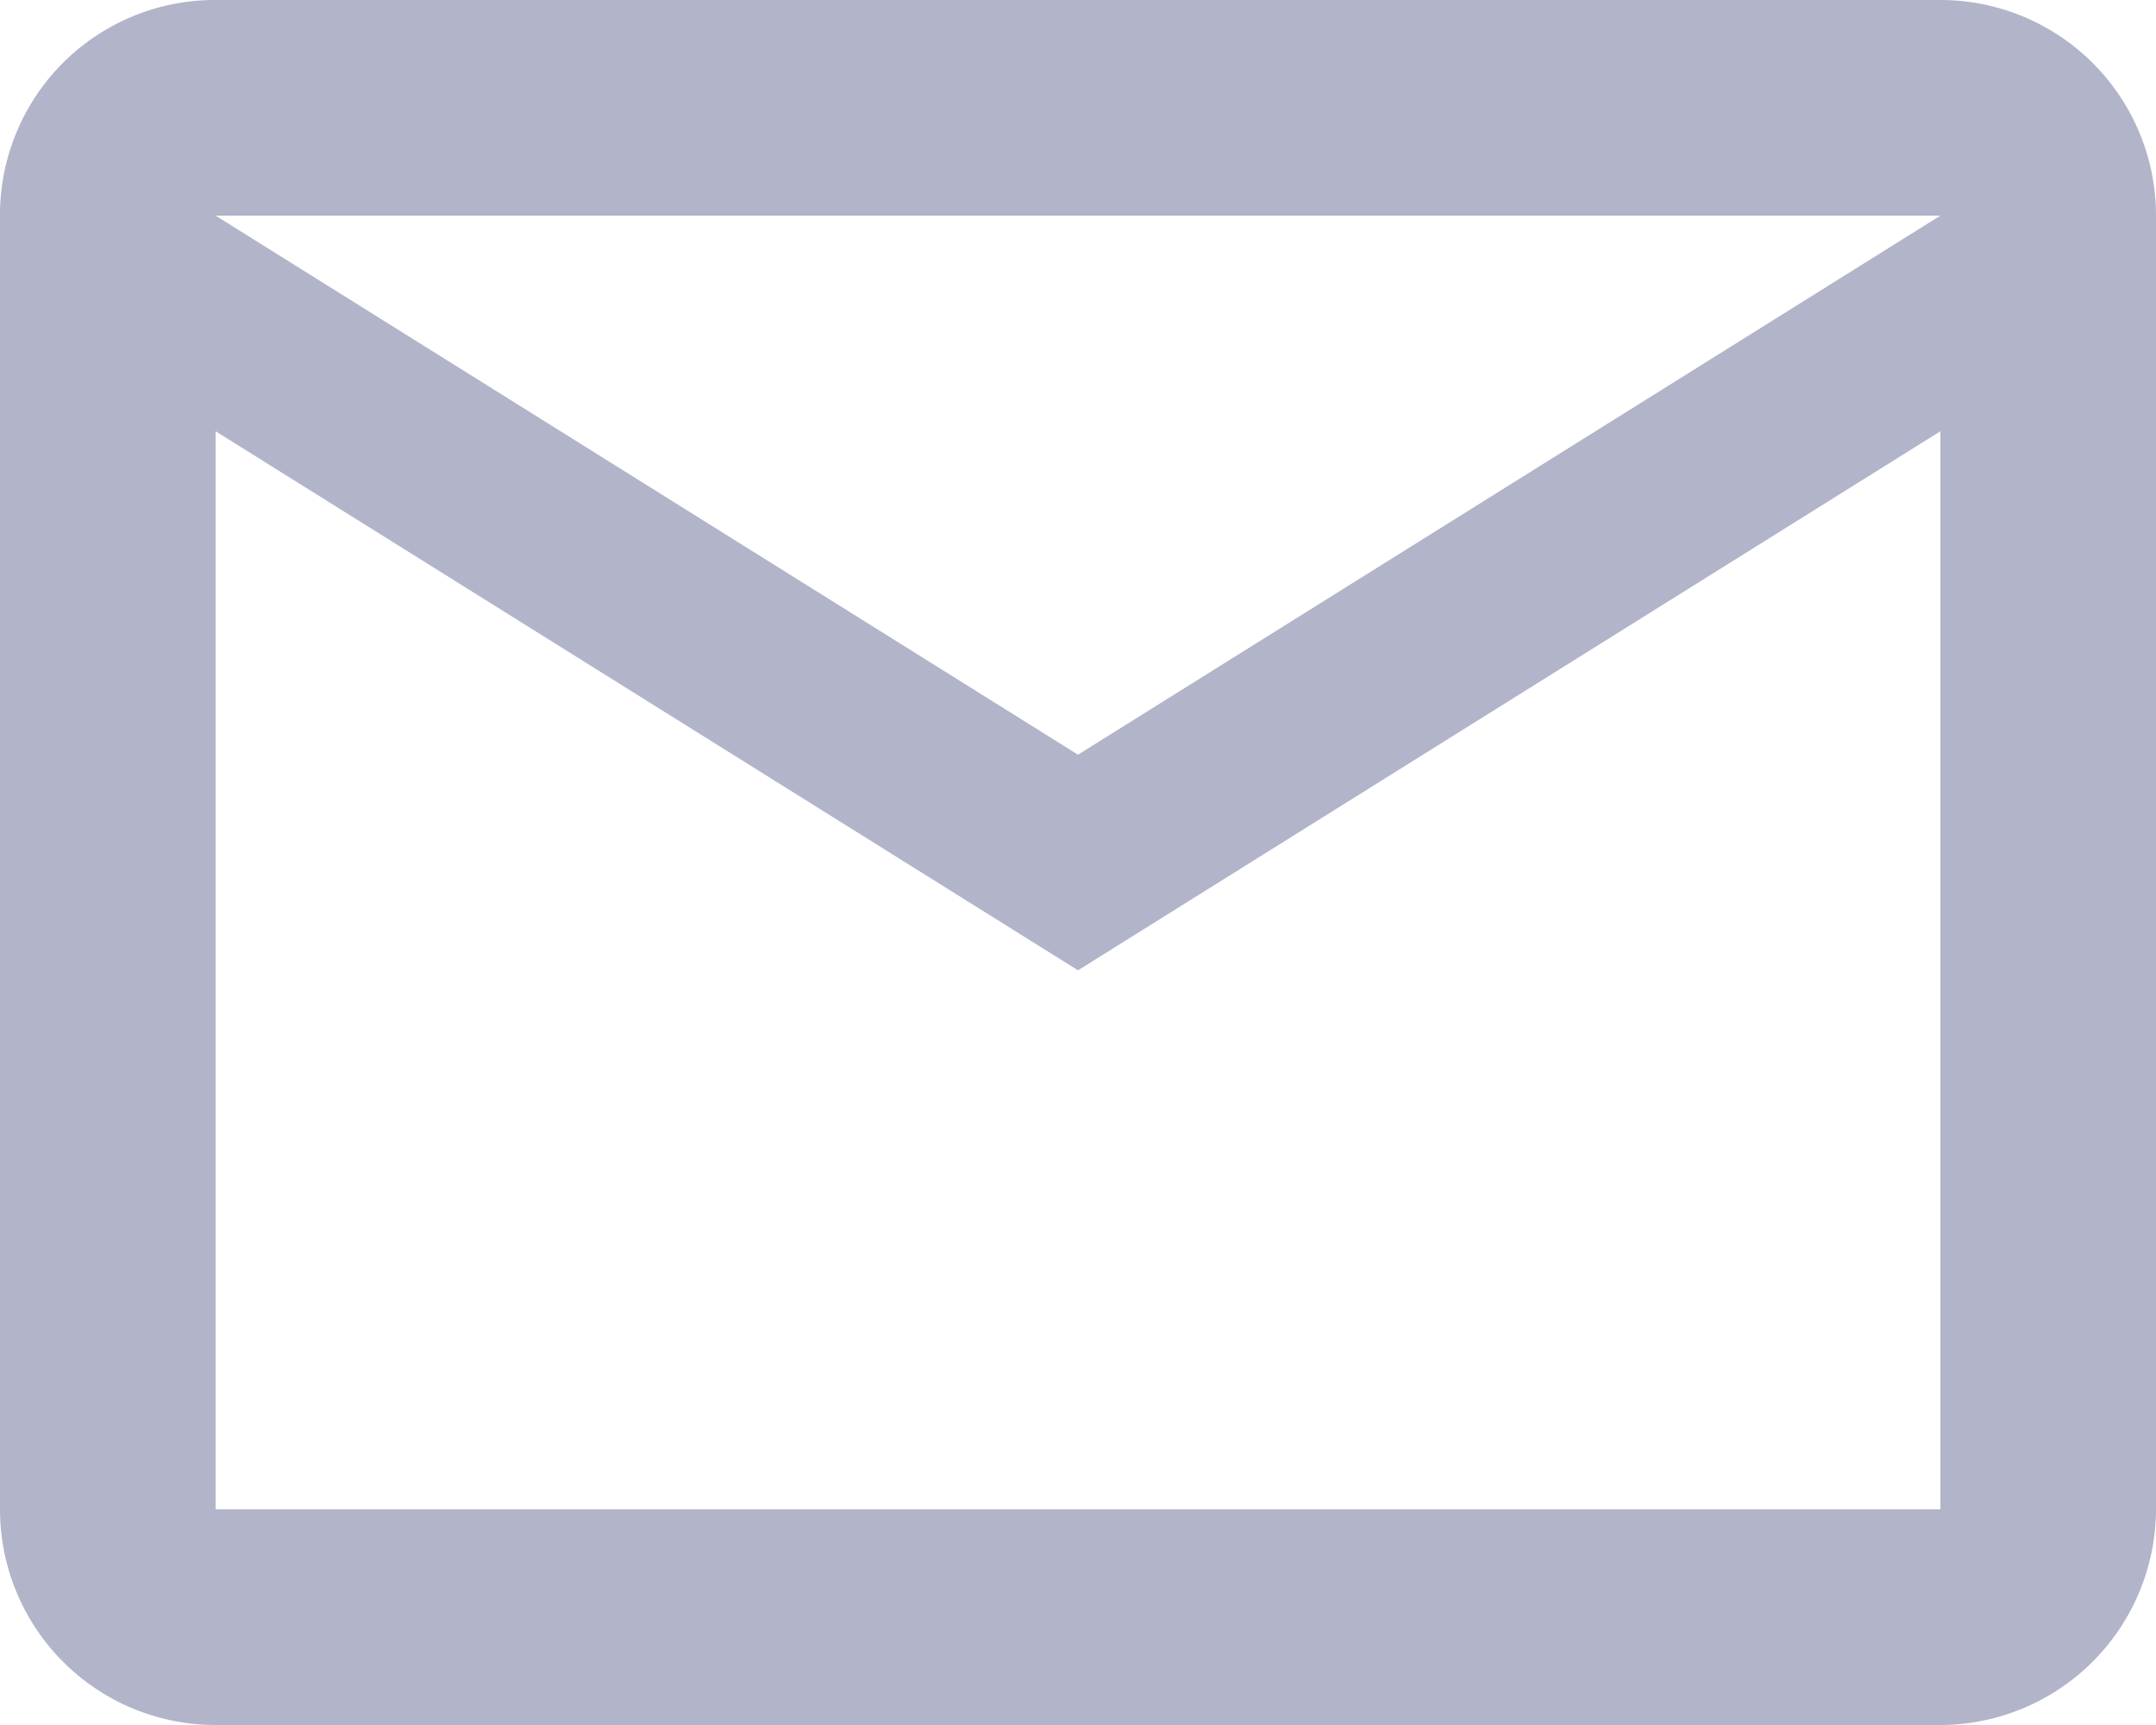 <svg xmlns="http://www.w3.org/2000/svg" width="20" height="16" viewBox="0 0 20 16">
  <defs>
    <style>
      .cls-1 {
        fill: #b2b4c9;
        fill-rule: evenodd;
      }
    </style>
  </defs>
  <path id="email" class="cls-1" d="M2962,2014h-16a1.993,1.993,0,0,0-2,2v12a2,2,0,0,0,2,2h16a2.006,2.006,0,0,0,2-2v-12a2,2,0,0,0-2-2m0,14h-16v-10l8,5,8-5v10m0-12-8,5-8-5h16Z" transform="translate(-2944 -2014)"/>
</svg>
